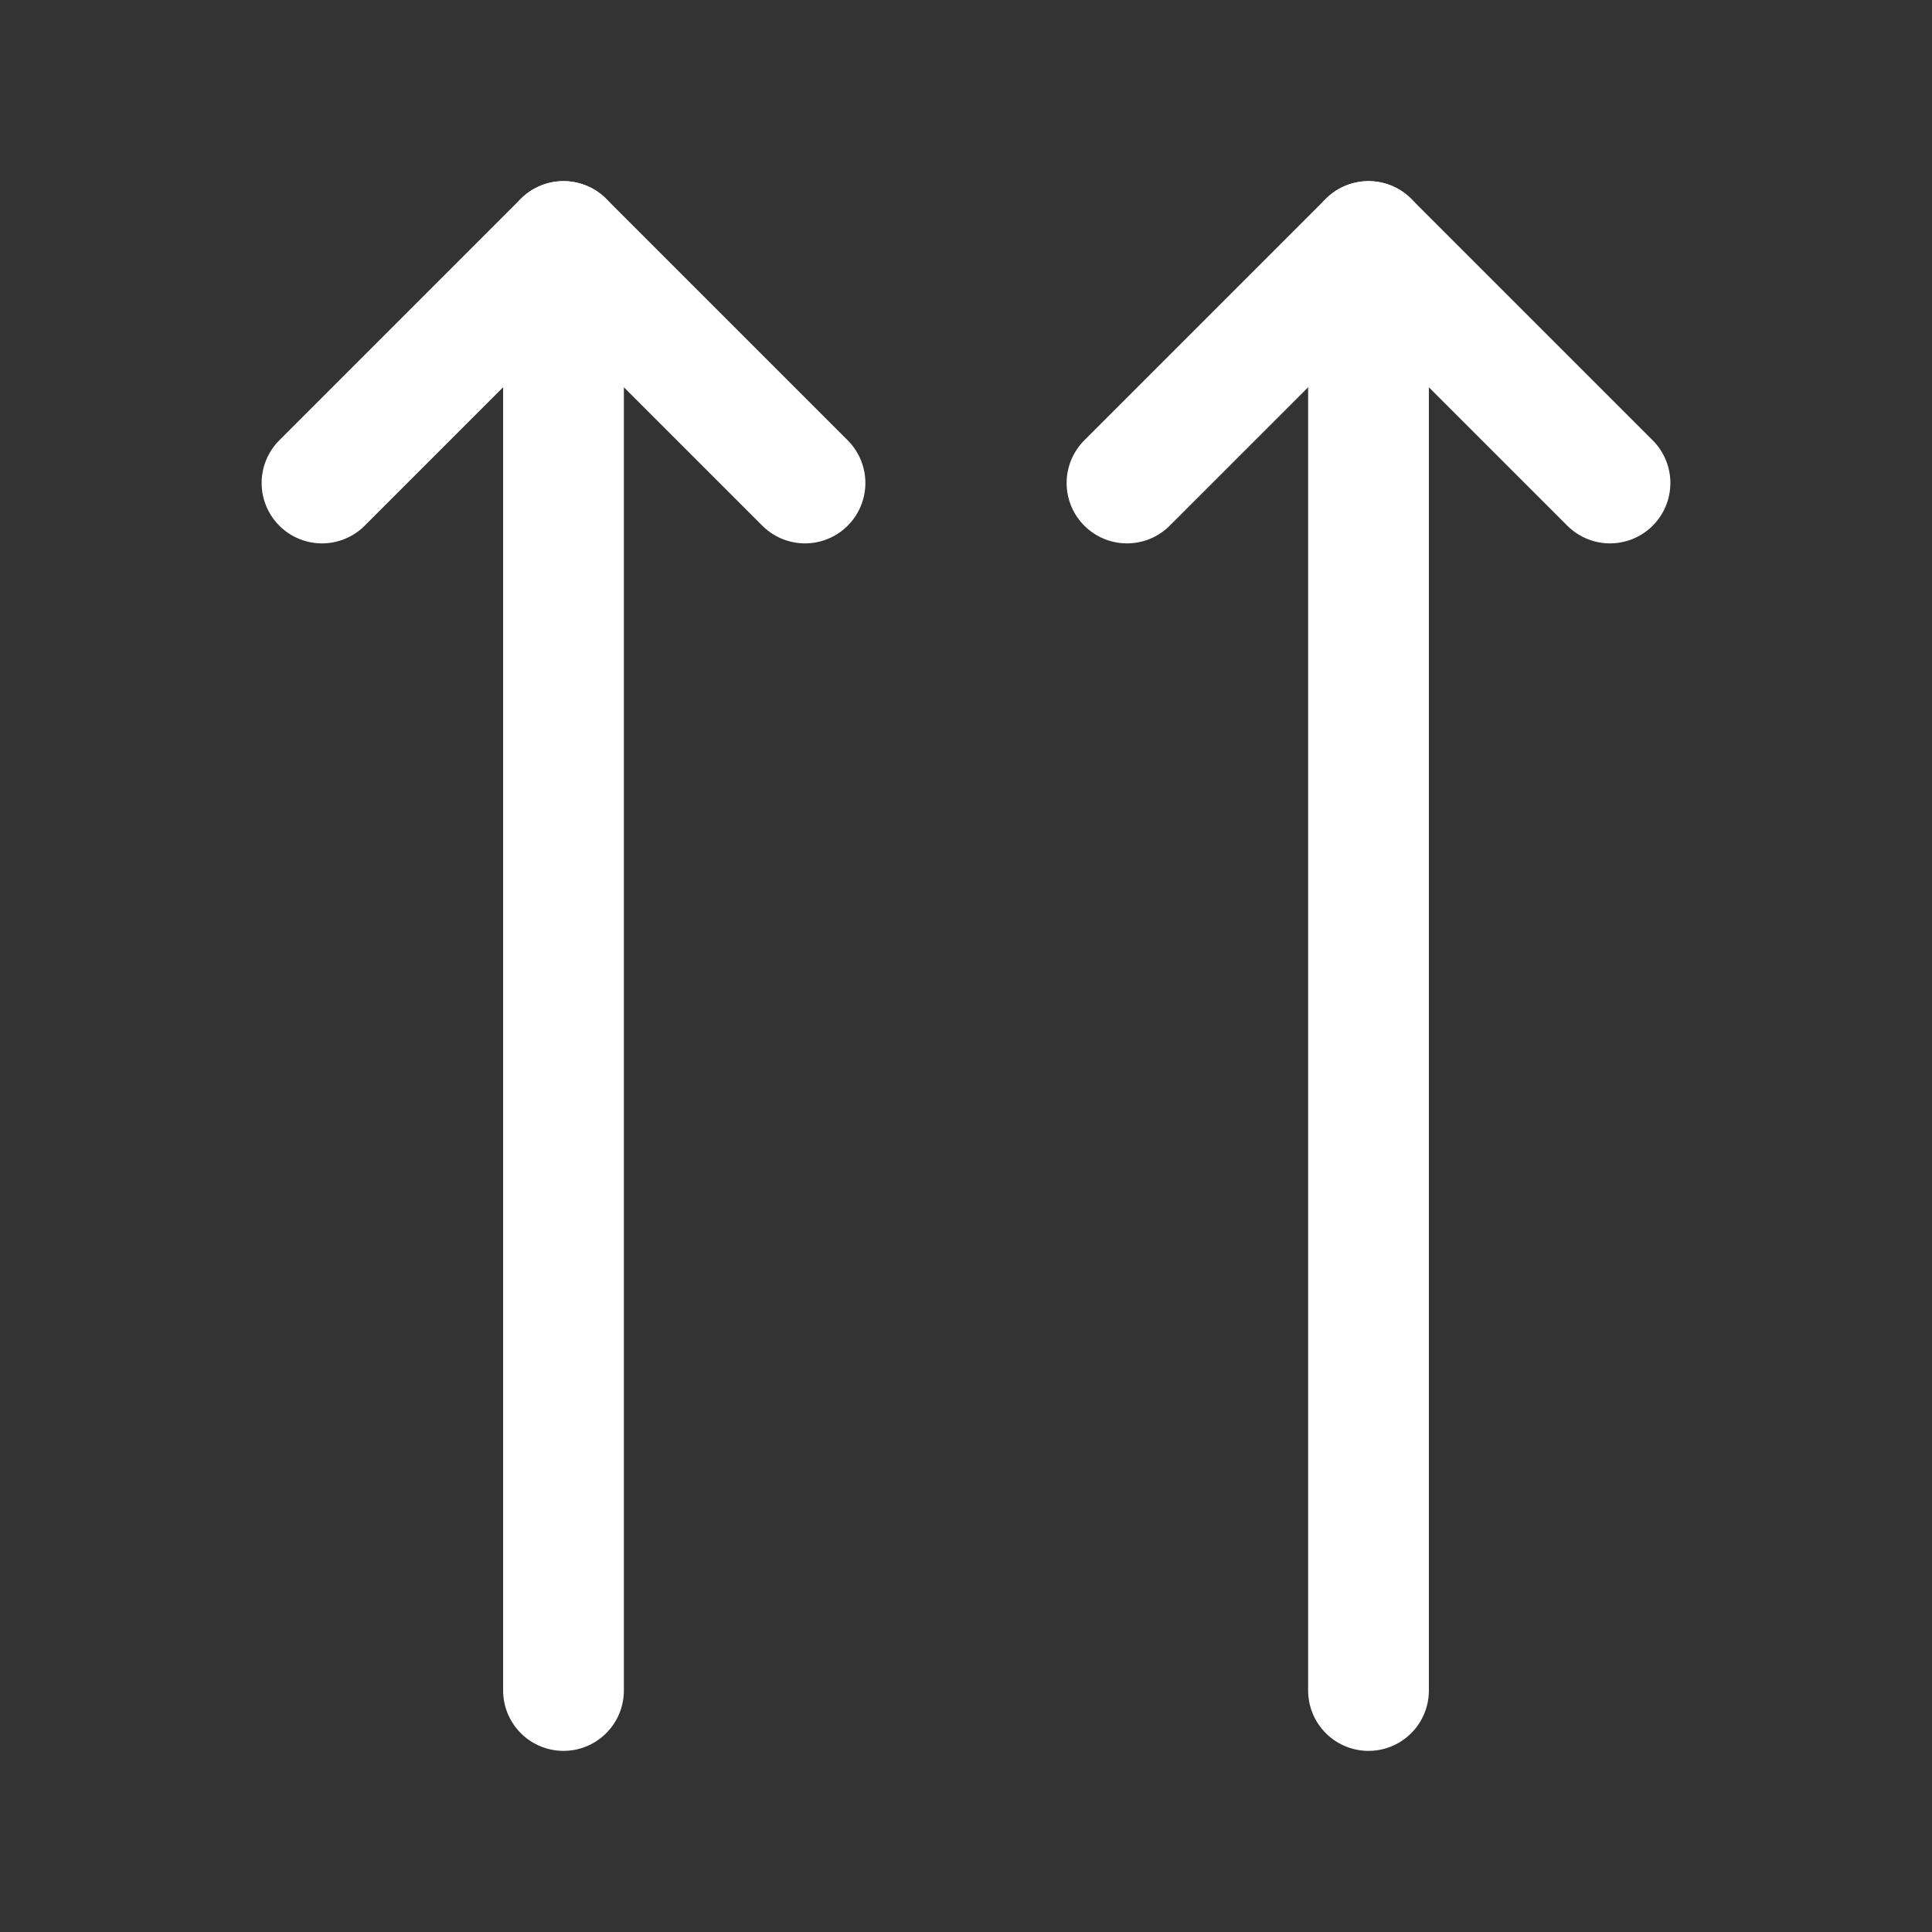 <svg xmlns="http://www.w3.org/2000/svg" class="icon icon-tabler icon-tabler-arrows-up" width="24" height="24" viewBox="0 0 24 24" stroke-width="1.5" stroke="#ffffff" fill="none" stroke-linecap="round" stroke-linejoin="round"><rect x="0" y="0" width="24" height="24" fill="#333333" stroke="none"/>  <path stroke="none" d="M0 0h24v24H0z" fill="none"/>  <path d="M17 3l0 18" />  <path d="M4 6l3 -3l3 3" />  <path d="M20 6l-3 -3l-3 3" />  <path d="M7 3l0 18" /></svg>